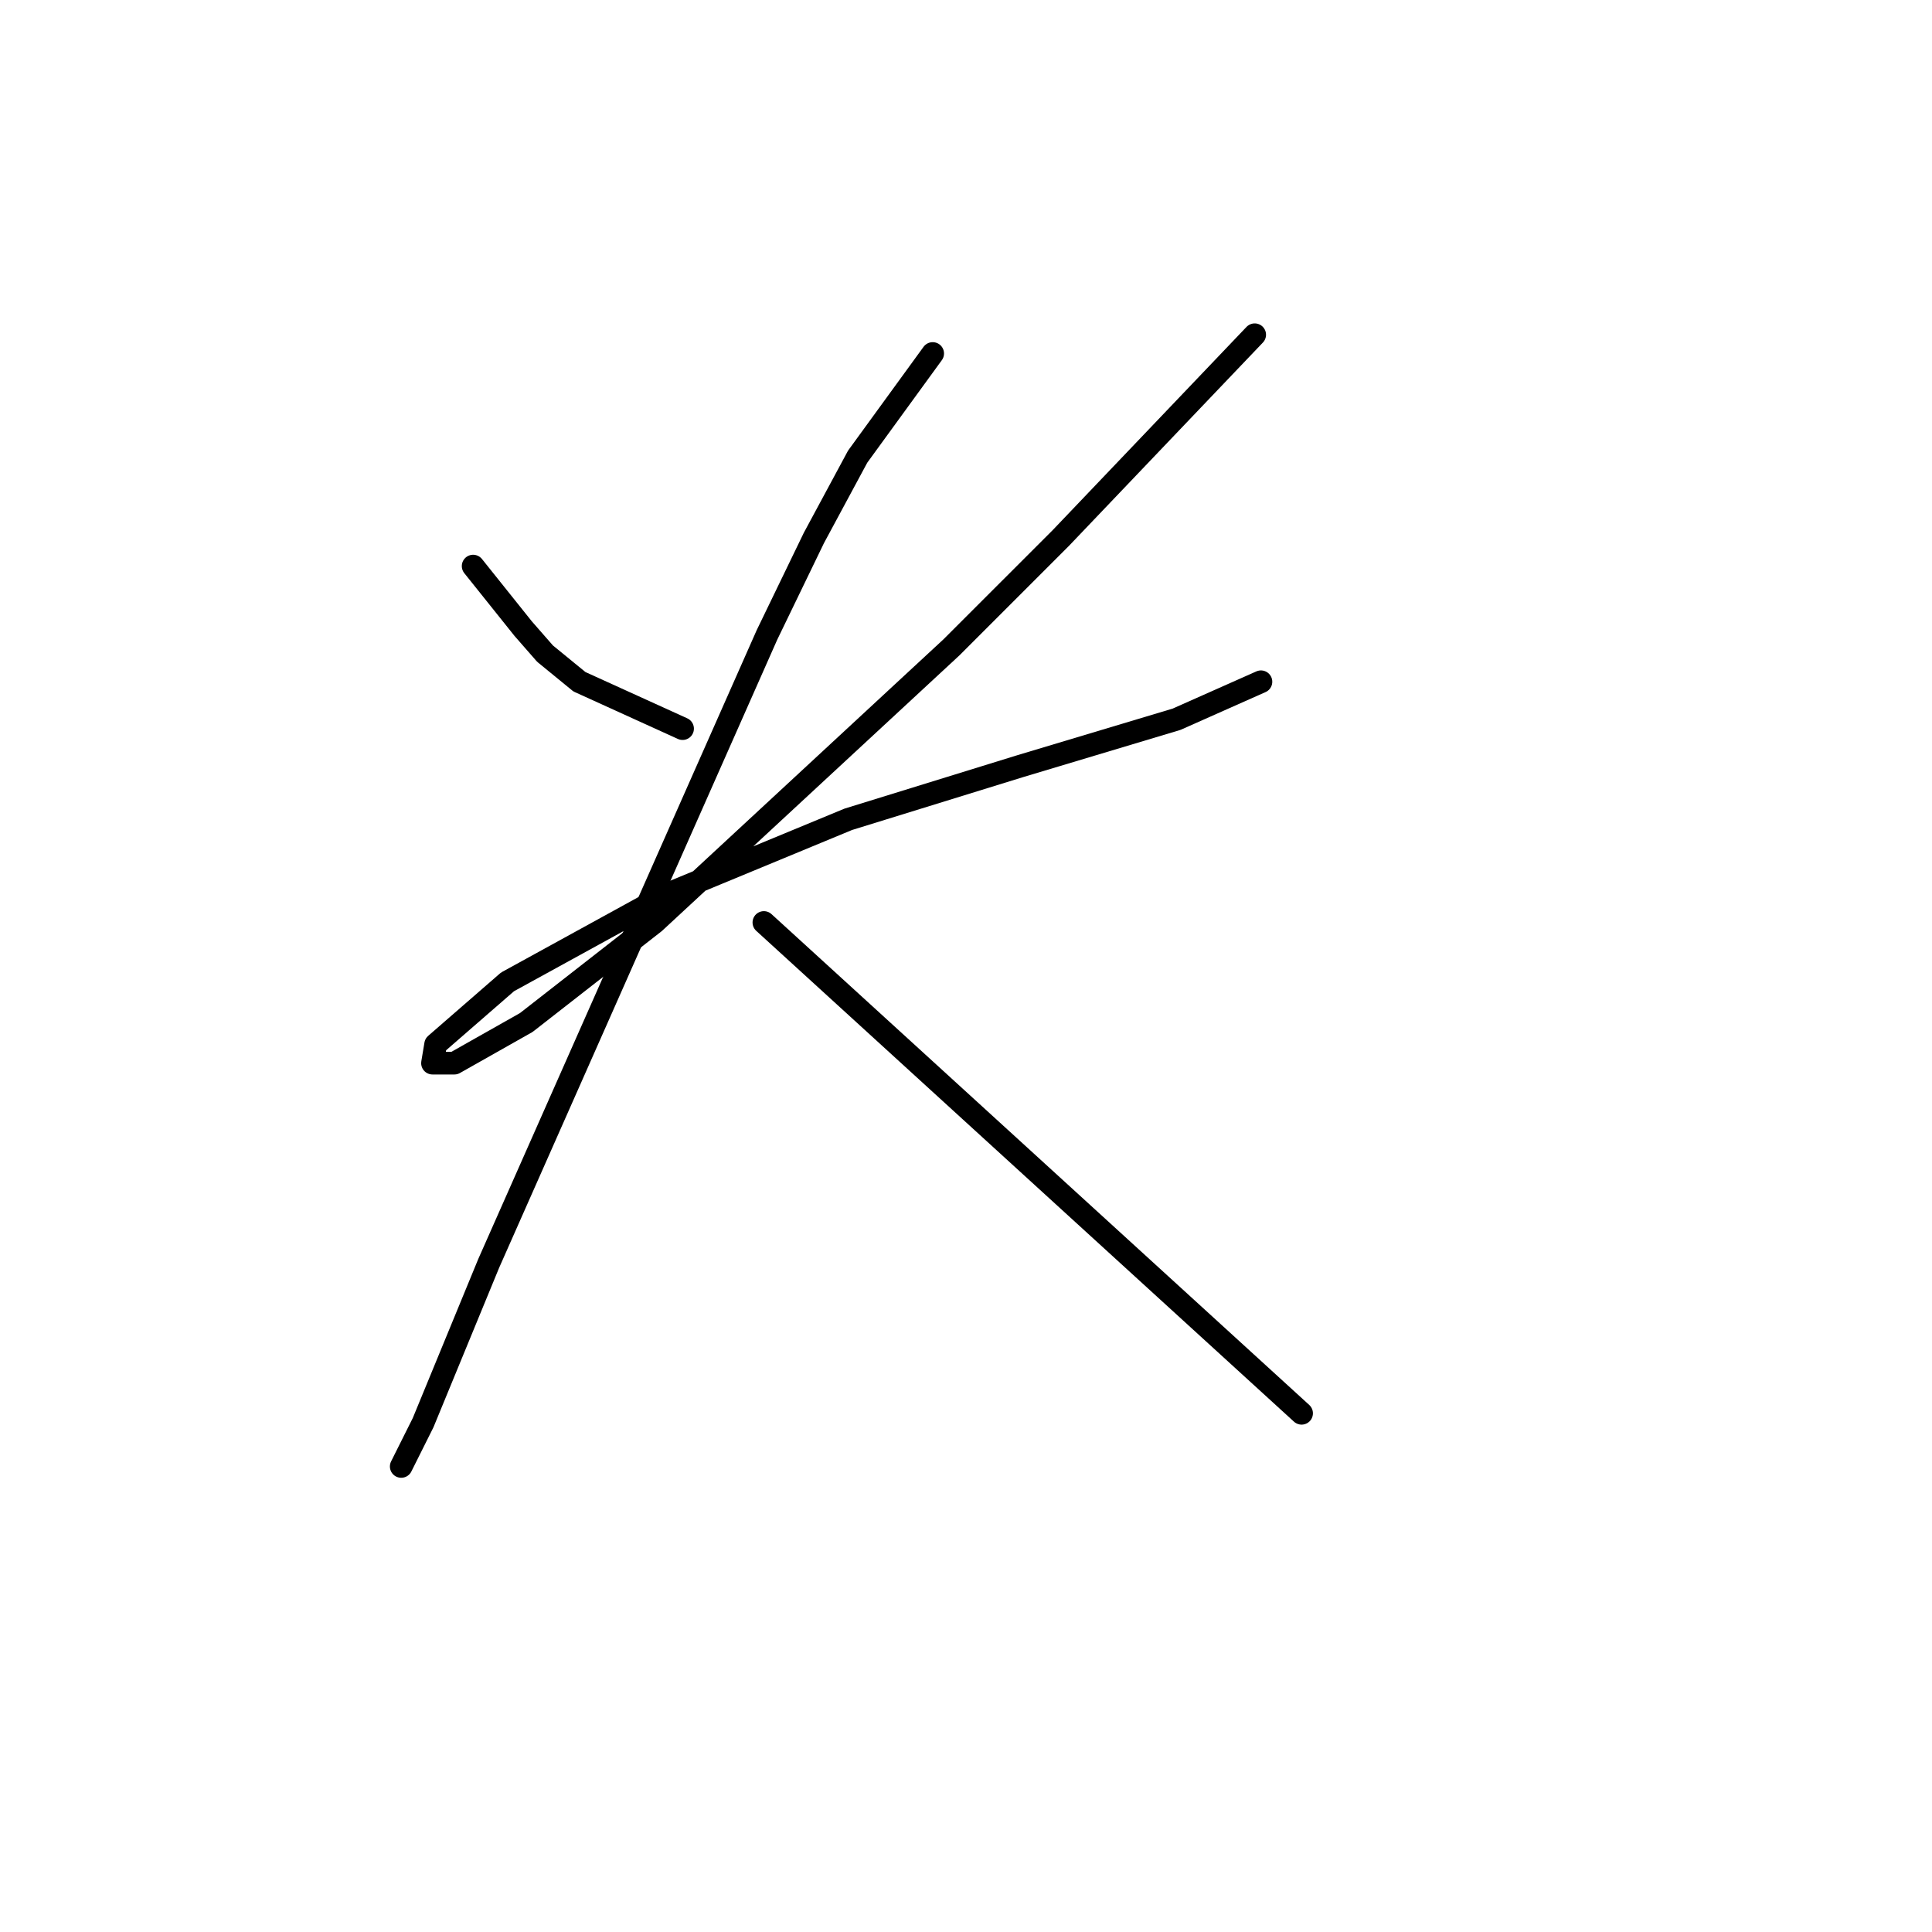 <?xml version="1.0" standalone="no"?>
    <svg width="256" height="256" xmlns="http://www.w3.org/2000/svg" version="1.1">
    <polyline stroke="black" stroke-width="3" stroke-linecap="round" fill="transparent" stroke-linejoin="round" points="62.692 75.008 69.32 83.293 72.219 86.607 76.776 90.335 90.447 96.549 90.447 96.549 " />
        <polyline stroke="black" stroke-width="3" stroke-linecap="round" fill="transparent" stroke-linejoin="round" points="166.255 44.353 140.571 71.28 126.072 85.778 86.718 122.233 69.734 135.489 60.206 140.874 57.306 140.874 57.721 138.389 67.248 130.104 88.375 118.504 112.402 108.562 135.186 101.52 155.898 95.306 167.083 90.335 167.083 90.335 " />
        <polyline stroke="black" stroke-width="3" stroke-linecap="round" fill="transparent" stroke-linejoin="round" points="123.587 46.839 113.645 60.509 107.845 71.28 101.631 84.121 64.763 167.386 56.064 188.513 53.164 194.313 53.164 194.313 " />
        <polyline stroke="black" stroke-width="3" stroke-linecap="round" fill="transparent" stroke-linejoin="round" points="101.217 122.233 172.469 187.27 172.469 187.27 " />
        </svg>